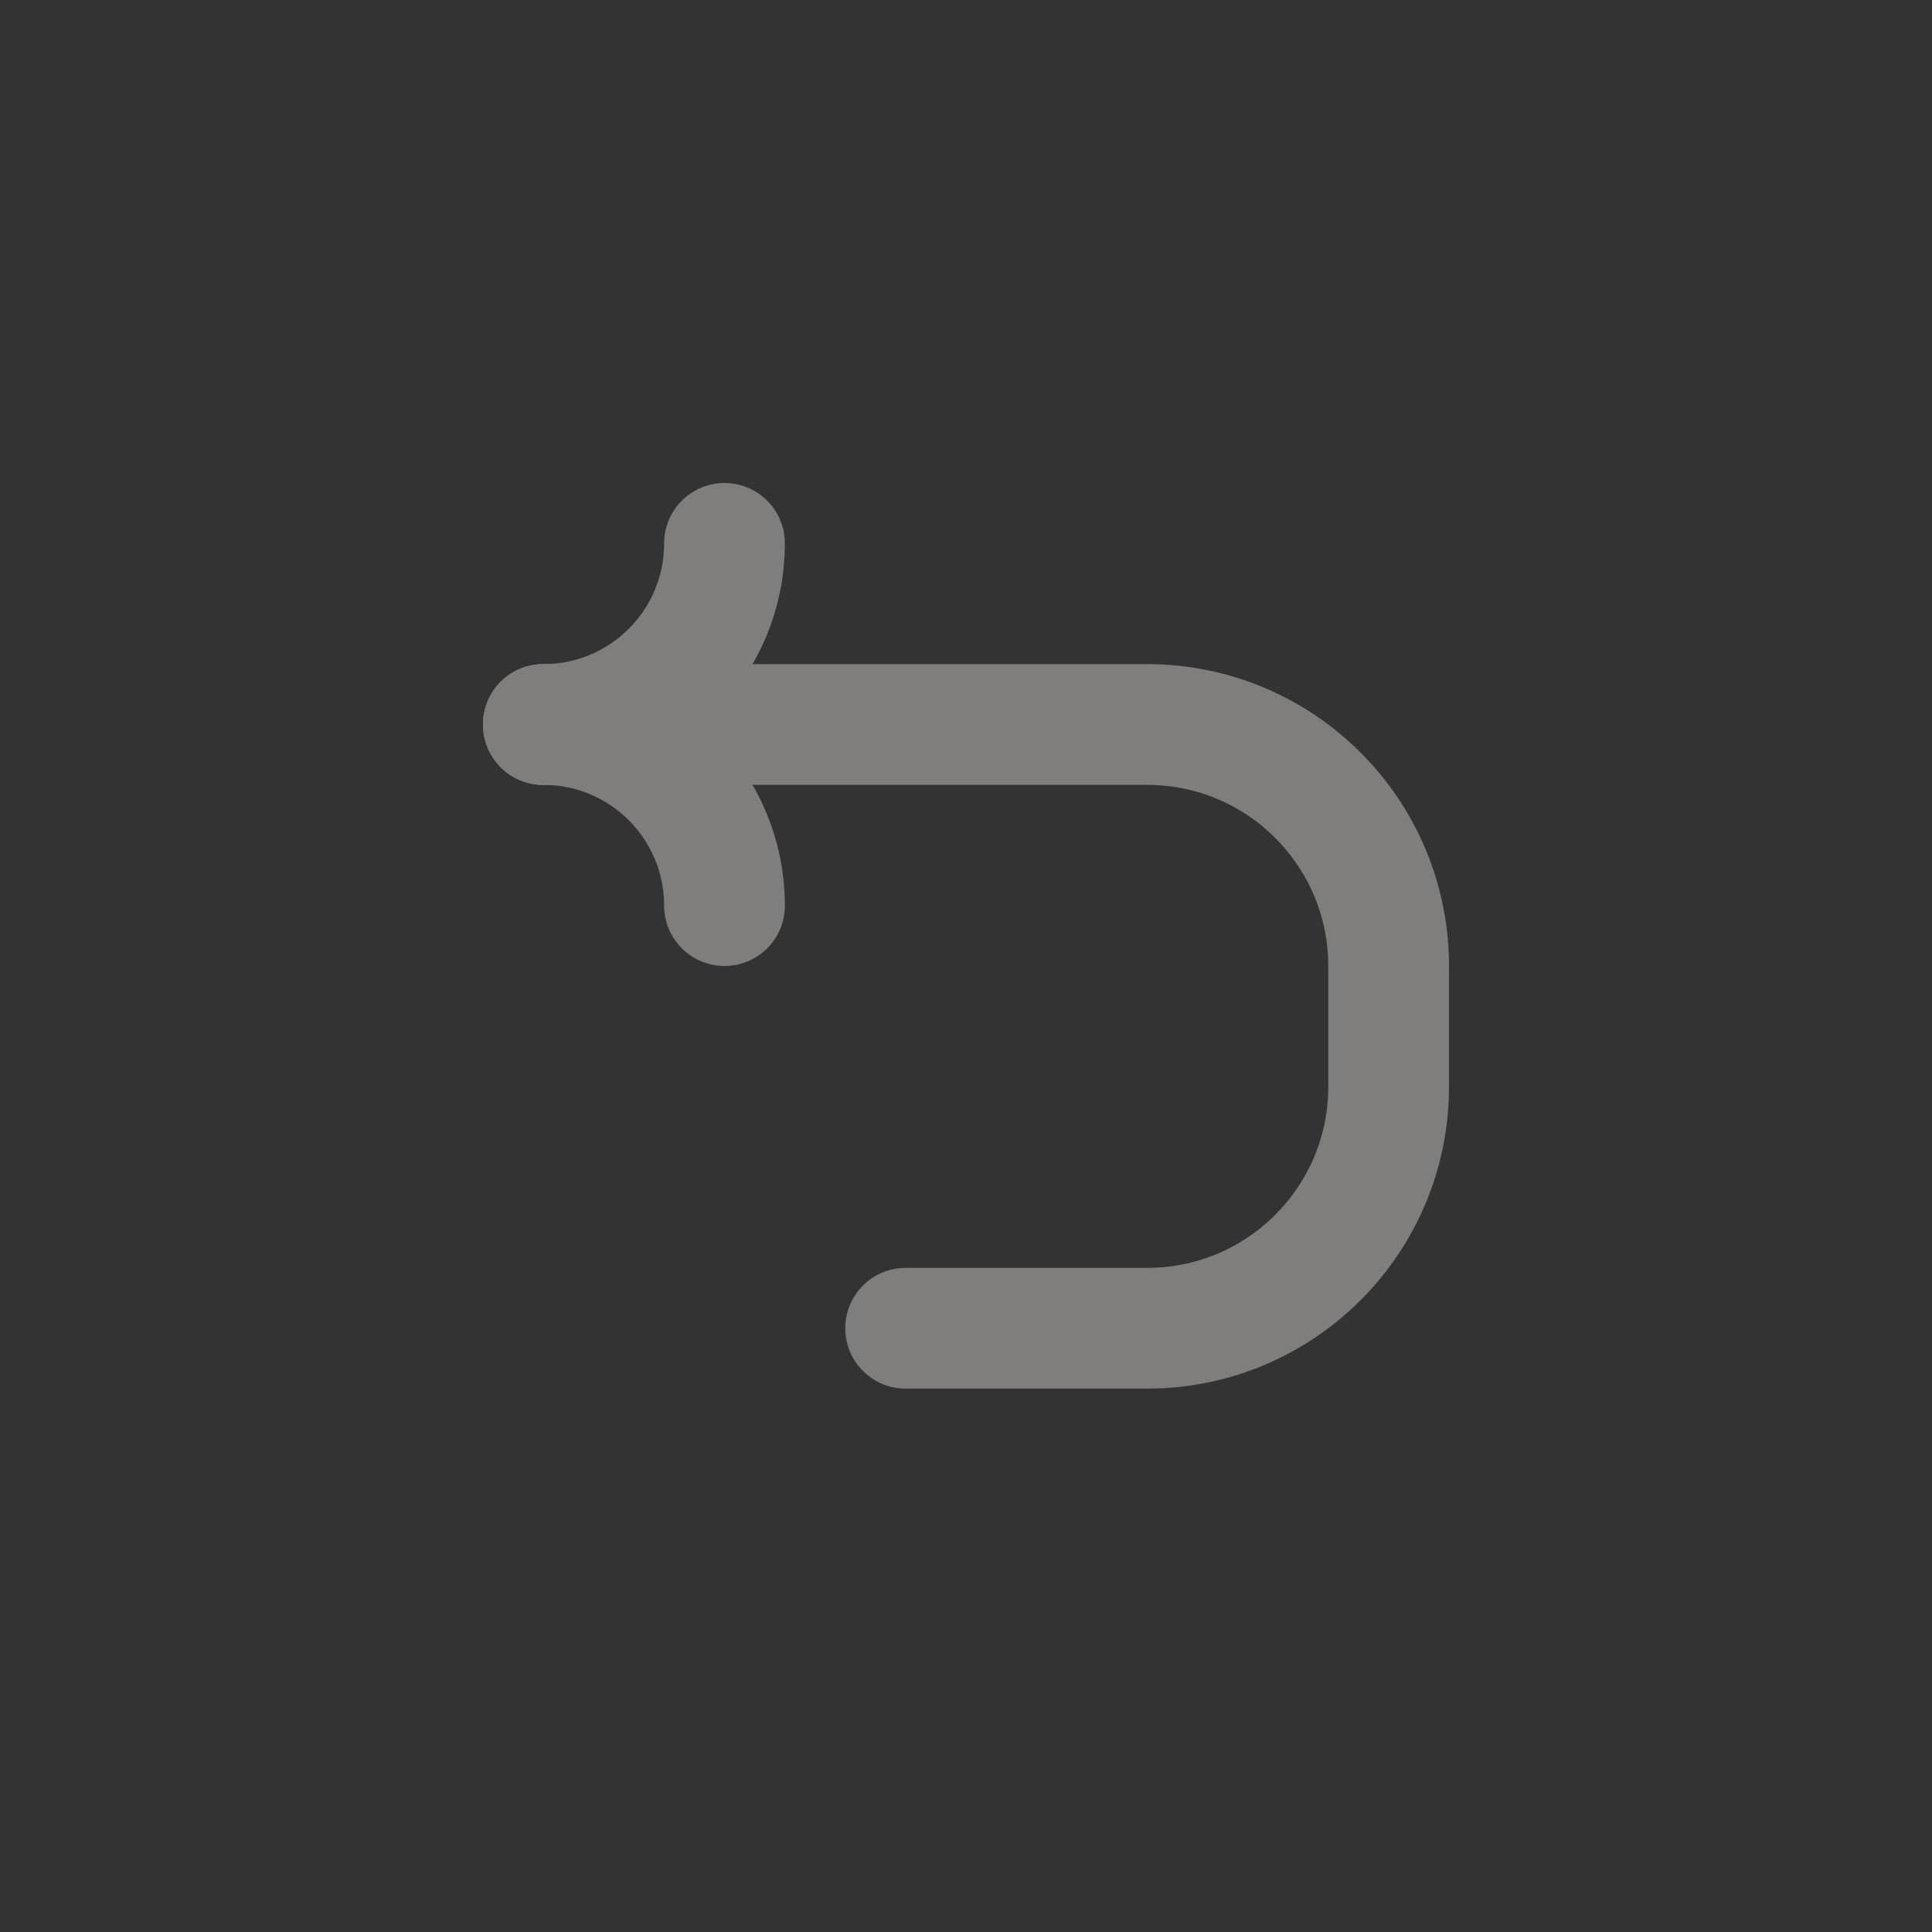 <svg width="32" height="32" viewBox="0 0 32 32" fill="none" xmlns="http://www.w3.org/2000/svg">
<rect x="0" y="0" width="32" height="32" fill="#333333" stroke="none"/>
<g opacity="0.38">
<path d="M15 22H19C21.209 22 23 20.209 23 18V16C23 13.791 21.209 12 19 12H9" stroke="#F9F8F5" stroke-width="2" stroke-linecap="round"/>
<path d="M12 15C12 13.343 10.657 12 9 12" stroke="#F9F8F5" stroke-width="2" stroke-linecap="round"/>
<path d="M12 9C12 10.657 10.657 12 9 12" stroke="#F9F8F5" stroke-width="2" stroke-linecap="round"/>
</g>
</svg>
